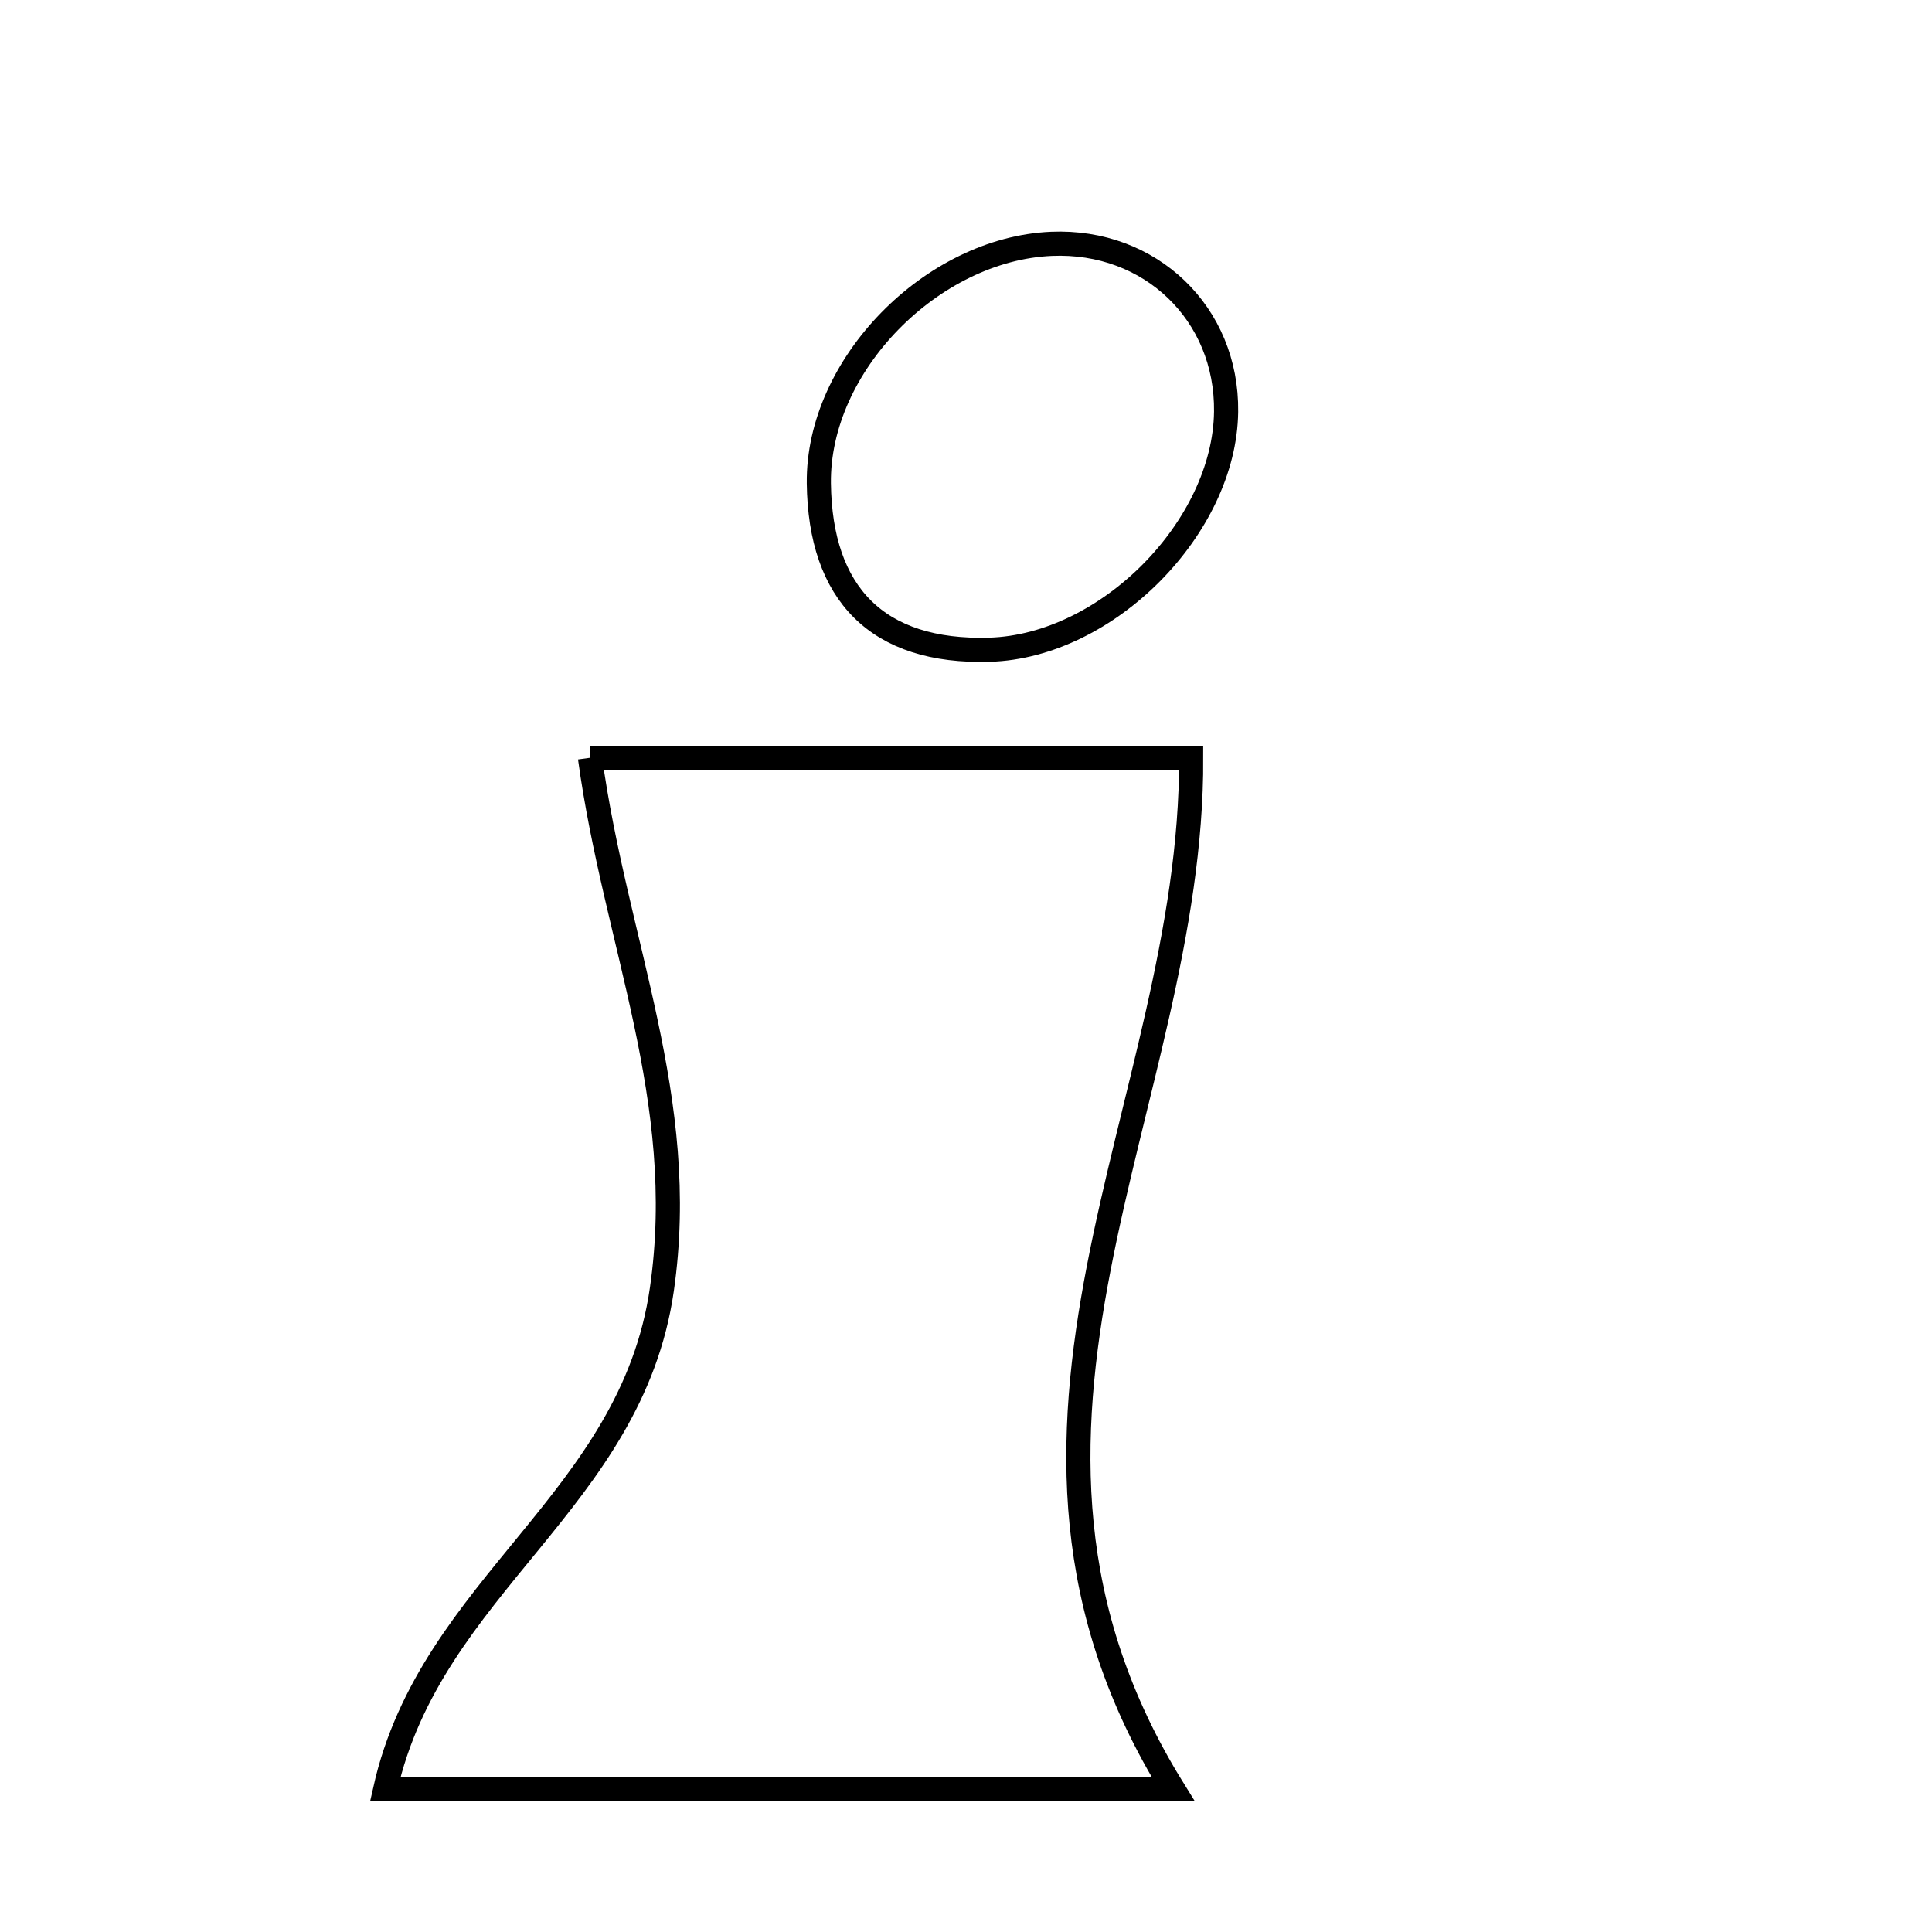 <svg xmlns="http://www.w3.org/2000/svg" viewBox="0.0 0.0 24.0 24.0" height="200px" width="200px"><path fill="none" stroke="black" stroke-width=".3" stroke-opacity="1.0"  filling="0" d="M13.061 3.029 C14.29 2.976 15.247 3.896 15.231 5.115 C15.214 6.545 13.76 8.027 12.293 8.071 C10.896 8.112 10.189 7.375 10.172 6.005 C10.154 4.533 11.578 3.093 13.061 3.029"></path>
<path fill="none" stroke="black" stroke-width=".3" stroke-opacity="1.0"  filling="0" d="M7.329 9.414 C10.018 9.414 12.339 9.414 14.797 9.414 C14.814 13.722 11.791 17.745 14.574 22.227 C11.072 22.227 8.174 22.227 4.785 22.227 C5.356 19.687 7.843 18.649 8.222 16.017 C8.562 13.656 7.644 11.718 7.329 9.414"></path></svg>